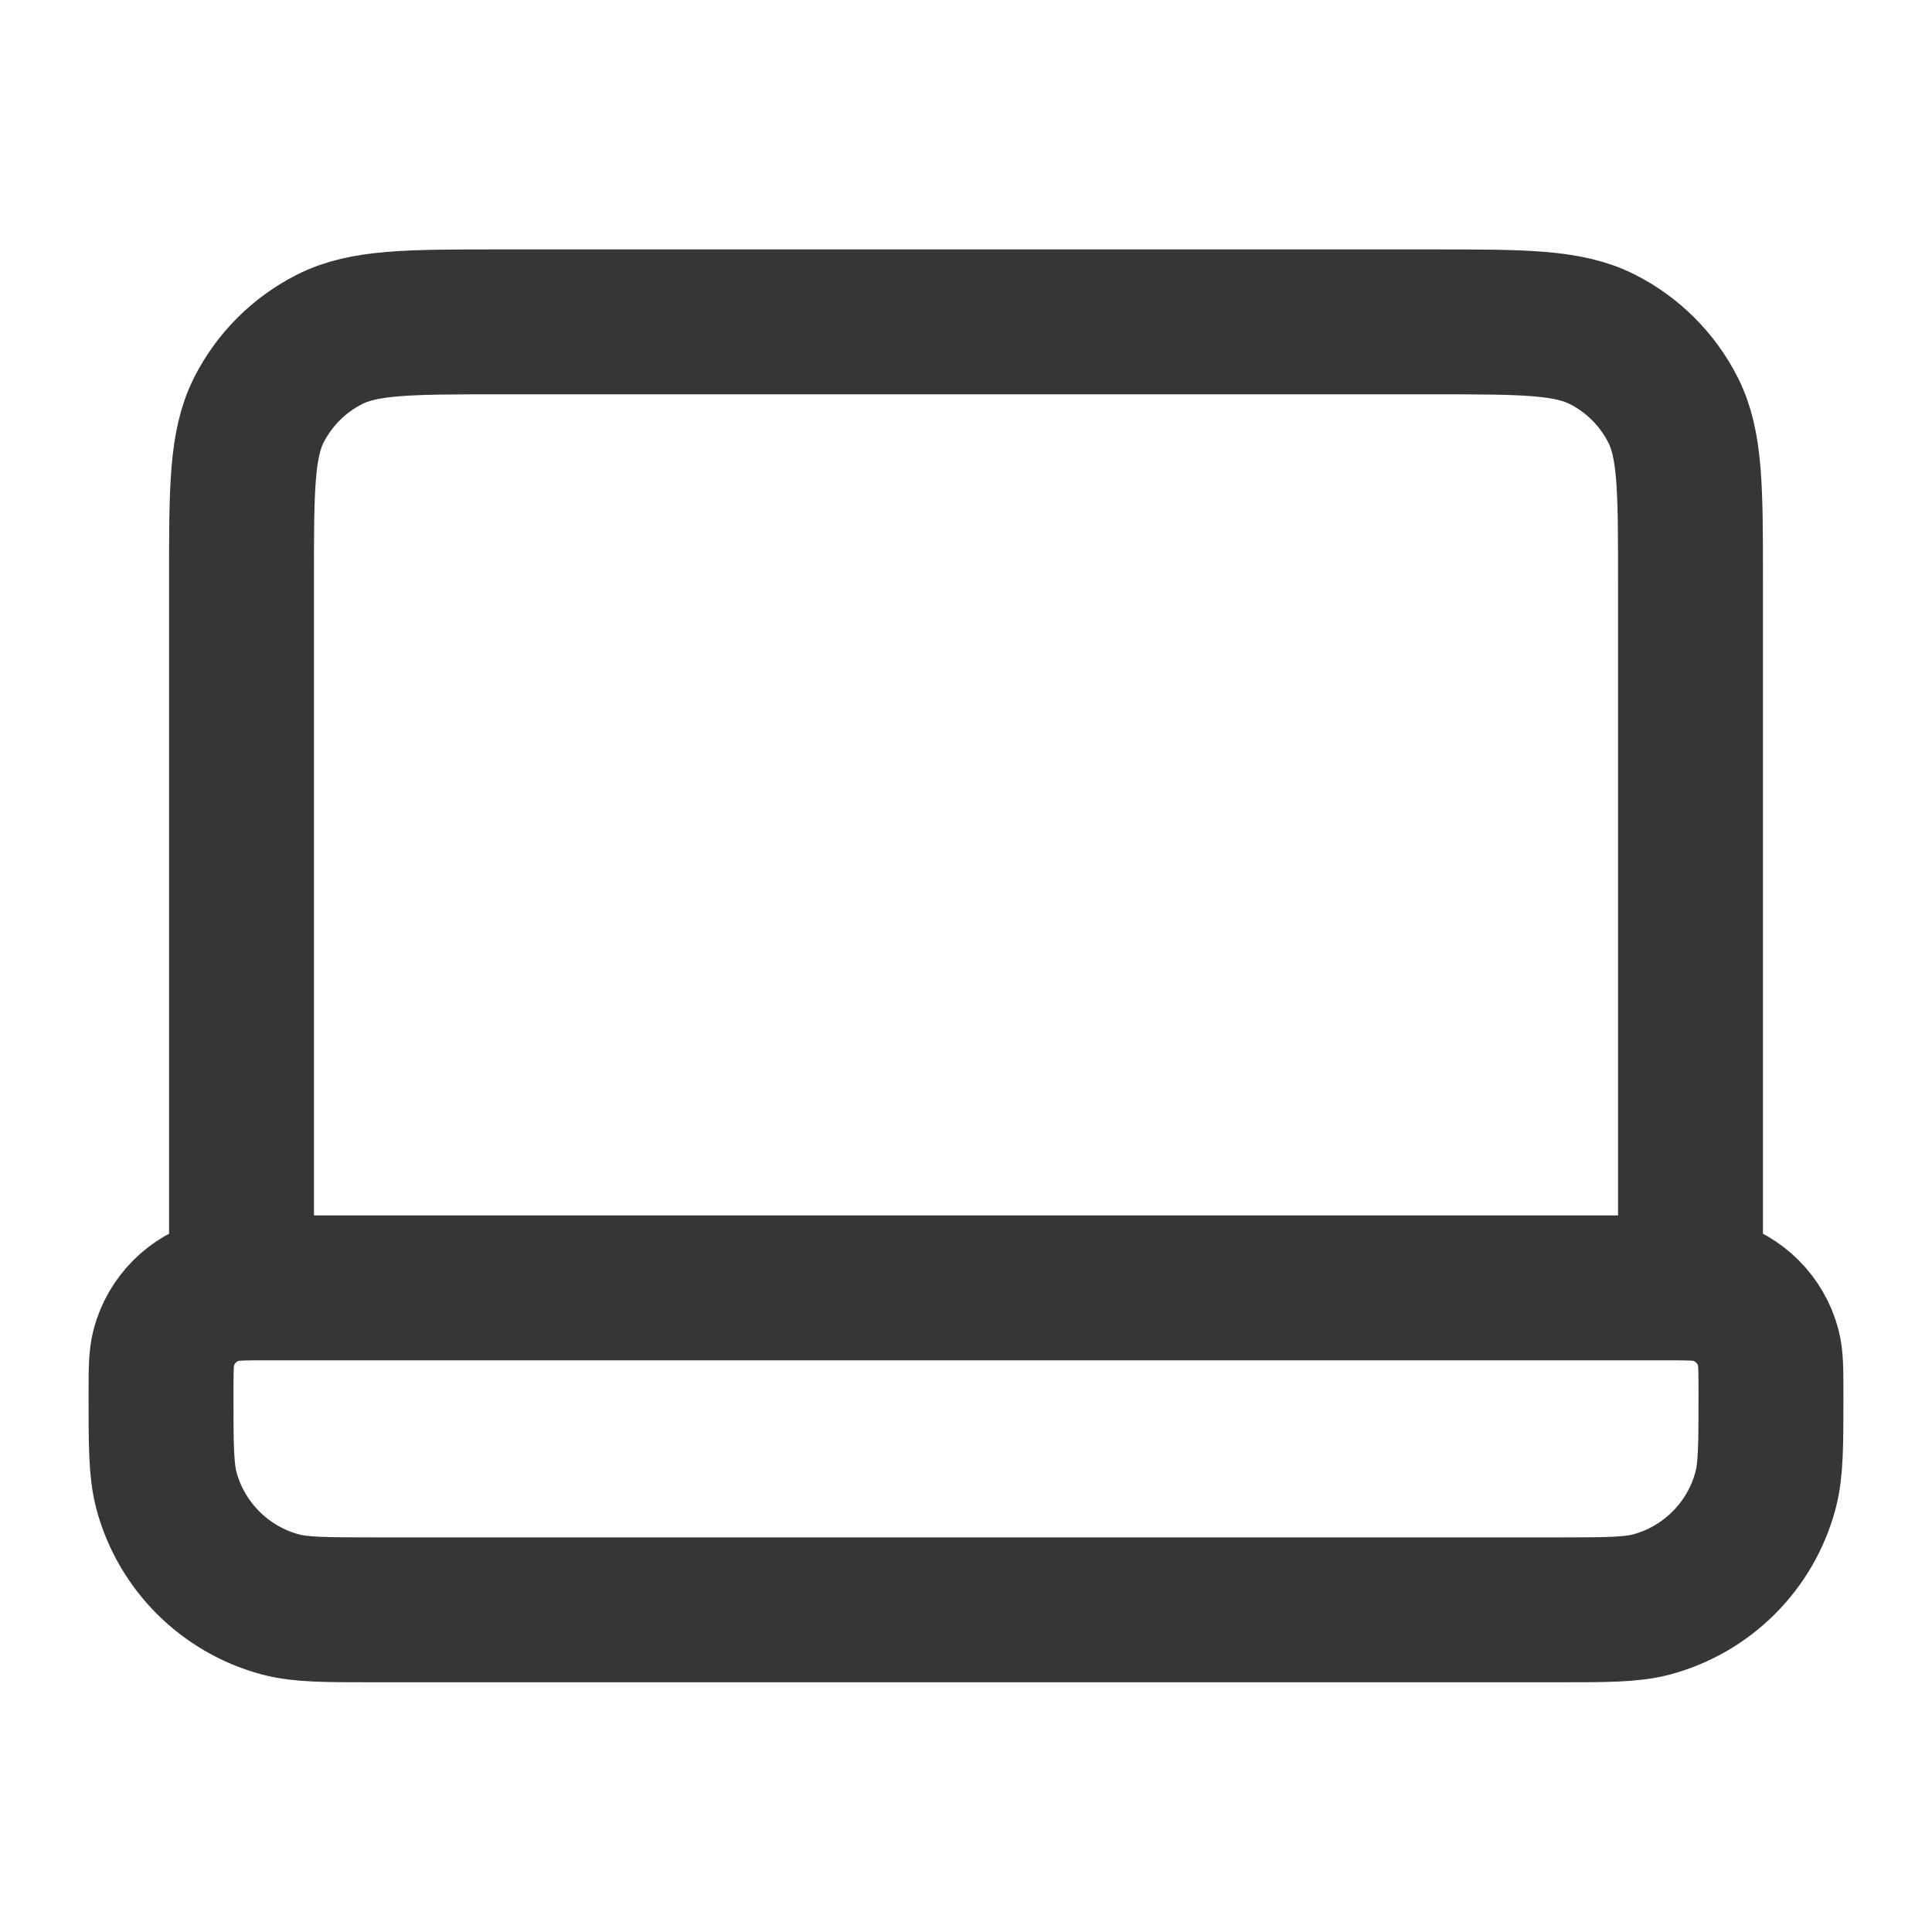 <svg width="20" height="20" viewBox="0 0 20 20" fill="none" xmlns="http://www.w3.org/2000/svg">
<g clip-path="url(#clip0_2565_27360)">
<path d="M17.5 13.332V5.999C17.5 5.065 17.5 4.599 17.318 4.242C17.158 3.928 16.903 3.673 16.59 3.514C16.233 3.332 15.767 3.332 14.833 3.332H5.167C4.233 3.332 3.766 3.332 3.41 3.514C3.096 3.673 2.841 3.928 2.681 4.242C2.5 4.599 2.5 5.065 2.5 5.999V13.332M3.889 16.665H16.111C16.628 16.665 16.886 16.665 17.098 16.609C17.673 16.454 18.122 16.005 18.276 15.43C18.333 15.218 18.333 14.96 18.333 14.443C18.333 14.185 18.333 14.056 18.305 13.95C18.228 13.662 18.003 13.438 17.715 13.36C17.61 13.332 17.48 13.332 17.222 13.332H2.778C2.519 13.332 2.39 13.332 2.284 13.36C1.997 13.438 1.772 13.662 1.695 13.95C1.667 14.056 1.667 14.185 1.667 14.443C1.667 14.96 1.667 15.218 1.723 15.43C1.877 16.005 2.327 16.454 2.902 16.609C3.114 16.665 3.372 16.665 3.889 16.665Z" stroke="#363636" stroke-width="1.5" stroke-linecap="round" stroke-linejoin="round"/>
</g>
<defs>
<clipPath id="clip0_2565_27360">
<rect width="20" height="20" fill="white"/>
</clipPath>
</defs>
</svg>
